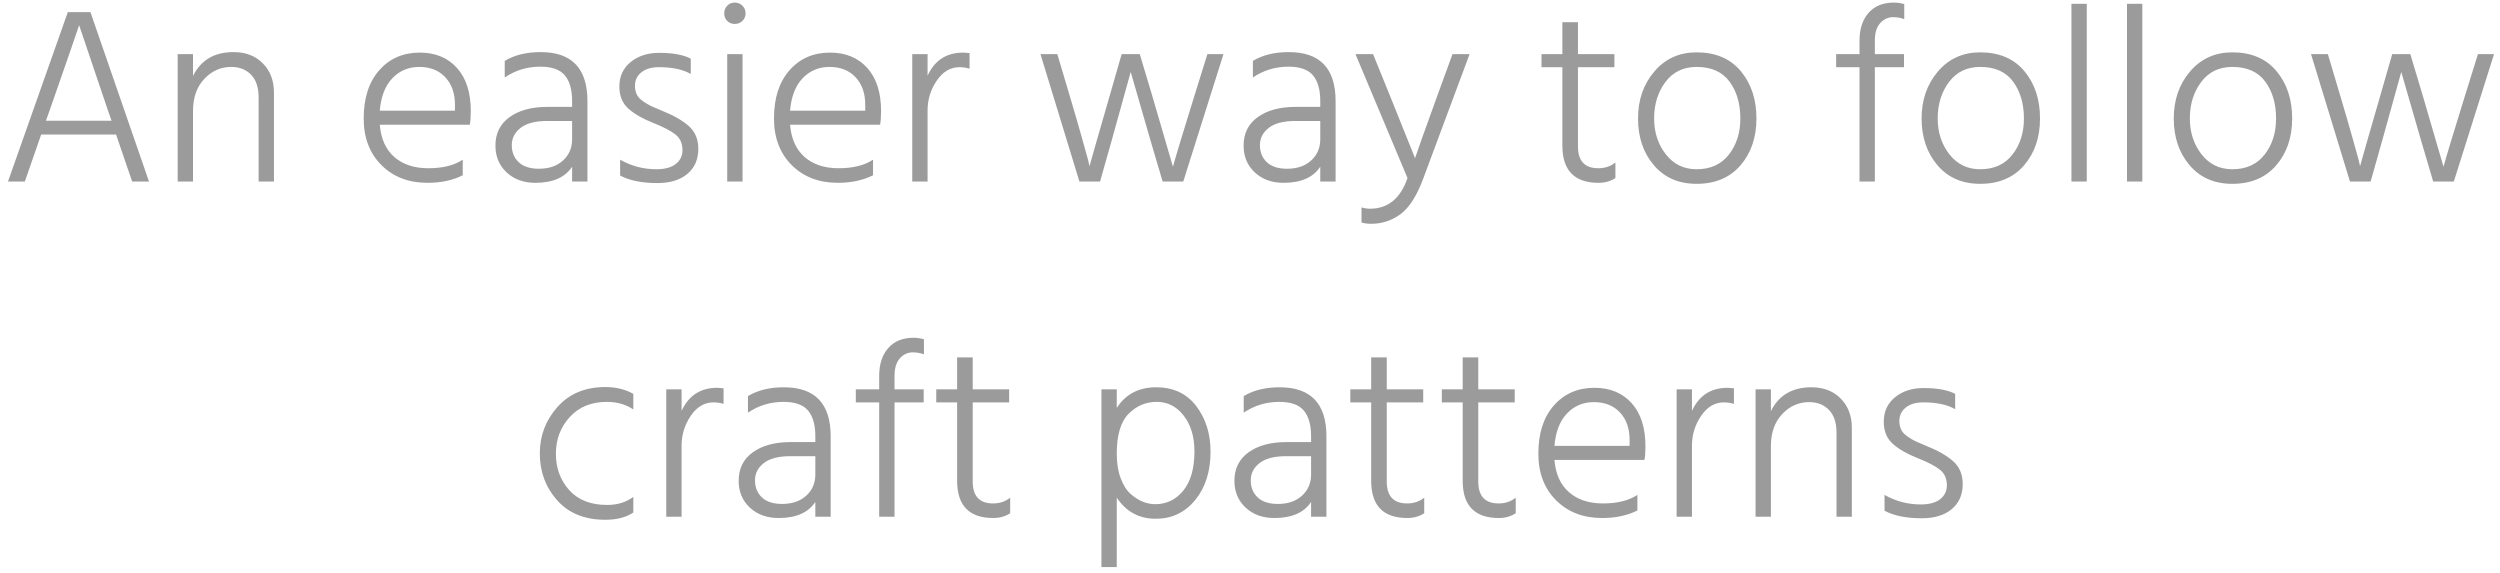 <?xml version="1.0" encoding="UTF-8"?>
<svg width="179px" height="41px" viewBox="0 0 179 41" version="1.1" xmlns="http://www.w3.org/2000/svg" xmlns:xlink="http://www.w3.org/1999/xlink">
    <!-- Generator: Sketch 51 (57462) - http://www.bohemiancoding.com/sketch -->
    <title>An easier way to fol</title>
    <desc>Created with Sketch.</desc>
    <defs></defs>
    <g id="Portfolio" stroke="none" stroke-width="1" fill="none" fill-rule="evenodd">
        <g id="Desktop" transform="translate(-246, -2012)" fill="#9B9B9B">
            <path d="M249.289,2020.644 L253.987,2020.644 L253.717,2019.87 L251.665,2013.804 C251.509,2014.284 250.807,2016.312 249.559,2019.888 L249.289,2020.644 Z M255.463,2025 L254.311,2021.634 L248.947,2021.634 L247.777,2025 L246.571,2025 L250.855,2012.868 L252.475,2012.868 L256.669,2025 L255.463,2025 Z M259.819,2015.874 L259.819,2017.44 C260.383,2016.3 261.349,2015.73 262.717,2015.73 C263.593,2015.73 264.295,2016 264.823,2016.54 C265.351,2017.08 265.615,2017.776 265.615,2018.628 L265.615,2025 L264.517,2025 L264.517,2018.97 C264.517,2018.262 264.337,2017.722 263.977,2017.35 C263.617,2016.978 263.143,2016.792 262.555,2016.792 C261.811,2016.792 261.169,2017.077 260.629,2017.647 C260.089,2018.217 259.819,2018.988 259.819,2019.96 L259.819,2025 L258.721,2025 L258.721,2015.874 L259.819,2015.874 Z M278.575,2019.924 L278.575,2019.51 C278.575,2018.682 278.344,2018.022 277.882,2017.53 C277.42,2017.038 276.799,2016.792 276.019,2016.792 C275.251,2016.792 274.609,2017.062 274.093,2017.602 C273.577,2018.142 273.277,2018.916 273.193,2019.924 L278.575,2019.924 Z M279.133,2023.434 L279.133,2024.55 C278.413,2024.91 277.573,2025.09 276.613,2025.09 C275.257,2025.09 274.156,2024.667 273.31,2023.821 C272.464,2022.975 272.041,2021.862 272.041,2020.482 C272.041,2019.018 272.413,2017.866 273.157,2017.026 C273.901,2016.186 274.867,2015.766 276.055,2015.766 C277.171,2015.766 278.059,2016.132 278.719,2016.864 C279.379,2017.596 279.709,2018.628 279.709,2019.96 C279.709,2020.368 279.685,2020.692 279.637,2020.932 L273.193,2020.932 C273.277,2021.94 273.625,2022.711 274.237,2023.245 C274.849,2023.779 275.659,2024.046 276.667,2024.046 C277.699,2024.046 278.521,2023.842 279.133,2023.434 Z M286.963,2020.662 L285.181,2020.662 C284.329,2020.662 283.693,2020.827 283.273,2021.157 C282.853,2021.487 282.643,2021.898 282.643,2022.39 C282.643,2022.894 282.808,2023.302 283.138,2023.614 C283.468,2023.926 283.951,2024.082 284.587,2024.082 C285.307,2024.082 285.883,2023.884 286.315,2023.488 C286.747,2023.092 286.963,2022.588 286.963,2021.976 L286.963,2020.662 Z M282.139,2017.548 L282.139,2016.36 C282.835,2015.94 283.693,2015.73 284.713,2015.73 C286.945,2015.73 288.061,2016.9 288.061,2019.24 L288.061,2025 L286.963,2025 L286.963,2023.938 C286.459,2024.706 285.583,2025.09 284.335,2025.09 C283.495,2025.09 282.808,2024.841 282.274,2024.343 C281.74,2023.845 281.473,2023.206 281.473,2022.426 C281.473,2021.55 281.812,2020.869 282.49,2020.383 C283.168,2019.897 284.065,2019.654 285.181,2019.654 L286.963,2019.654 L286.963,2019.24 C286.963,2018.424 286.789,2017.809 286.441,2017.395 C286.093,2016.981 285.511,2016.774 284.695,2016.774 C283.747,2016.774 282.895,2017.032 282.139,2017.548 Z M295.459,2016.198 L295.459,2017.296 C294.895,2016.972 294.133,2016.81 293.173,2016.81 C292.645,2016.81 292.228,2016.933 291.922,2017.179 C291.616,2017.425 291.463,2017.746 291.463,2018.142 C291.463,2018.382 291.508,2018.592 291.598,2018.772 C291.688,2018.952 291.844,2019.117 292.066,2019.267 C292.288,2019.417 292.477,2019.528 292.633,2019.6 C292.789,2019.672 293.041,2019.78 293.389,2019.924 C294.229,2020.26 294.874,2020.629 295.324,2021.031 C295.774,2021.433 295.999,2021.976 295.999,2022.66 C295.999,2023.416 295.738,2024.013 295.216,2024.451 C294.694,2024.889 293.977,2025.108 293.065,2025.108 C291.961,2025.108 291.073,2024.928 290.401,2024.568 L290.401,2023.434 C291.205,2023.89 292.069,2024.118 292.993,2024.118 C293.605,2024.118 294.07,2023.992 294.388,2023.74 C294.706,2023.488 294.865,2023.158 294.865,2022.75 C294.865,2022.27 294.7,2021.898 294.37,2021.634 C294.04,2021.37 293.497,2021.088 292.741,2020.788 C292.009,2020.5 291.427,2020.164 290.995,2019.78 C290.563,2019.396 290.347,2018.868 290.347,2018.196 C290.347,2017.464 290.617,2016.879 291.157,2016.441 C291.697,2016.003 292.375,2015.784 293.191,2015.784 C294.175,2015.784 294.931,2015.922 295.459,2016.198 Z M298.069,2025 L298.069,2015.874 L299.167,2015.874 L299.167,2025 L298.069,2025 Z M298.069,2013.498 C297.925,2013.354 297.853,2013.174 297.853,2012.958 C297.853,2012.742 297.925,2012.559 298.069,2012.409 C298.213,2012.259 298.393,2012.184 298.609,2012.184 C298.825,2012.184 299.008,2012.259 299.158,2012.409 C299.308,2012.559 299.383,2012.742 299.383,2012.958 C299.383,2013.174 299.308,2013.354 299.158,2013.498 C299.008,2013.642 298.825,2013.714 298.609,2013.714 C298.393,2013.714 298.213,2013.642 298.069,2013.498 Z M307.951,2019.924 L307.951,2019.51 C307.951,2018.682 307.72,2018.022 307.258,2017.53 C306.796,2017.038 306.175,2016.792 305.395,2016.792 C304.627,2016.792 303.985,2017.062 303.469,2017.602 C302.953,2018.142 302.653,2018.916 302.569,2019.924 L307.951,2019.924 Z M308.509,2023.434 L308.509,2024.55 C307.789,2024.91 306.949,2025.09 305.989,2025.09 C304.633,2025.09 303.532,2024.667 302.686,2023.821 C301.84,2022.975 301.417,2021.862 301.417,2020.482 C301.417,2019.018 301.789,2017.866 302.533,2017.026 C303.277,2016.186 304.243,2015.766 305.431,2015.766 C306.547,2015.766 307.435,2016.132 308.095,2016.864 C308.755,2017.596 309.085,2018.628 309.085,2019.96 C309.085,2020.368 309.061,2020.692 309.013,2020.932 L302.569,2020.932 C302.653,2021.94 303.001,2022.711 303.613,2023.245 C304.225,2023.779 305.035,2024.046 306.043,2024.046 C307.075,2024.046 307.897,2023.842 308.509,2023.434 Z M312.415,2015.874 L312.415,2017.422 C312.919,2016.318 313.771,2015.766 314.971,2015.766 C315.055,2015.766 315.205,2015.778 315.421,2015.802 L315.421,2016.918 C315.181,2016.846 314.941,2016.81 314.701,2016.81 C314.053,2016.81 313.51,2017.131 313.072,2017.773 C312.634,2018.415 312.415,2019.126 312.415,2019.906 L312.415,2025 L311.317,2025 L311.317,2015.874 L312.415,2015.874 Z M323.287,2025 L320.497,2015.874 L321.703,2015.874 L322.603,2018.898 C322.939,2020.026 323.224,2021.007 323.458,2021.841 C323.692,2022.675 323.845,2023.224 323.917,2023.488 L324.007,2023.902 C324.223,2023.122 324.703,2021.448 325.447,2018.88 L326.311,2015.874 L327.607,2015.874 L328.507,2018.88 L329.983,2023.938 C330.175,2023.23 330.685,2021.544 331.513,2018.88 L332.449,2015.874 L333.601,2015.874 L330.721,2025 L329.245,2025 L328.363,2022.012 L326.959,2017.152 C326.755,2017.908 326.305,2019.528 325.609,2022.012 L324.763,2025 L323.287,2025 Z M340.531,2020.662 L338.749,2020.662 C337.897,2020.662 337.261,2020.827 336.841,2021.157 C336.421,2021.487 336.211,2021.898 336.211,2022.39 C336.211,2022.894 336.376,2023.302 336.706,2023.614 C337.036,2023.926 337.519,2024.082 338.155,2024.082 C338.875,2024.082 339.451,2023.884 339.883,2023.488 C340.315,2023.092 340.531,2022.588 340.531,2021.976 L340.531,2020.662 Z M335.707,2017.548 L335.707,2016.36 C336.403,2015.94 337.261,2015.73 338.281,2015.73 C340.513,2015.73 341.629,2016.9 341.629,2019.24 L341.629,2025 L340.531,2025 L340.531,2023.938 C340.027,2024.706 339.151,2025.09 337.903,2025.09 C337.063,2025.09 336.376,2024.841 335.842,2024.343 C335.308,2023.845 335.041,2023.206 335.041,2022.426 C335.041,2021.55 335.38,2020.869 336.058,2020.383 C336.736,2019.897 337.633,2019.654 338.749,2019.654 L340.531,2019.654 L340.531,2019.24 C340.531,2018.424 340.357,2017.809 340.009,2017.395 C339.661,2016.981 339.079,2016.774 338.263,2016.774 C337.315,2016.774 336.463,2017.032 335.707,2017.548 Z M346.777,2024.748 L343.051,2015.874 L344.311,2015.874 L345.553,2018.934 L347.317,2023.326 C347.401,2023.05 347.923,2021.586 348.883,2018.934 L349.999,2015.874 L351.223,2015.874 L347.911,2024.766 C347.455,2026.002 346.915,2026.854 346.291,2027.322 C345.667,2027.79 344.959,2028.024 344.167,2028.024 C343.927,2028.024 343.699,2027.994 343.483,2027.934 L343.483,2026.854 C343.699,2026.914 343.903,2026.944 344.095,2026.944 C345.379,2026.944 346.273,2026.212 346.777,2024.748 Z M358.981,2016.81 L358.981,2022.48 C358.981,2023.524 359.467,2024.046 360.439,2024.046 C360.919,2024.046 361.327,2023.908 361.663,2023.632 L361.663,2024.748 C361.315,2024.976 360.913,2025.09 360.457,2025.09 C358.729,2025.09 357.865,2024.202 357.865,2022.426 L357.865,2016.81 L356.371,2016.81 L356.371,2015.874 L357.865,2015.874 L357.865,2013.588 L358.981,2013.588 L358.981,2015.874 L361.591,2015.874 L361.591,2016.81 L358.981,2016.81 Z M367.477,2025.162 C366.193,2025.162 365.173,2024.718 364.417,2023.83 C363.661,2022.942 363.283,2021.826 363.283,2020.482 C363.283,2019.15 363.673,2018.028 364.453,2017.116 C365.233,2016.204 366.241,2015.748 367.477,2015.748 C368.833,2015.748 369.886,2016.195 370.636,2017.089 C371.386,2017.983 371.761,2019.114 371.761,2020.482 C371.761,2021.838 371.38,2022.957 370.618,2023.839 C369.856,2024.721 368.809,2025.162 367.477,2025.162 Z M367.477,2016.792 C366.529,2016.792 365.785,2017.152 365.245,2017.872 C364.705,2018.592 364.435,2019.462 364.435,2020.482 C364.435,2021.478 364.714,2022.333 365.272,2023.047 C365.83,2023.761 366.565,2024.118 367.477,2024.118 C368.473,2024.118 369.244,2023.767 369.79,2023.065 C370.336,2022.363 370.609,2021.502 370.609,2020.482 C370.609,2019.426 370.351,2018.547 369.835,2017.845 C369.319,2017.143 368.533,2016.792 367.477,2016.792 Z M382.345,2012.292 L382.345,2013.372 C382.093,2013.276 381.829,2013.228 381.553,2013.228 C381.193,2013.228 380.884,2013.369 380.626,2013.651 C380.368,2013.933 380.239,2014.356 380.239,2014.92 L380.239,2015.874 L382.327,2015.874 L382.327,2016.81 L380.239,2016.81 L380.239,2025 L379.141,2025 L379.141,2016.81 L377.467,2016.81 L377.467,2015.874 L379.141,2015.874 L379.141,2014.902 C379.141,2014.074 379.357,2013.414 379.789,2012.922 C380.221,2012.43 380.827,2012.184 381.607,2012.184 C381.835,2012.184 382.081,2012.22 382.345,2012.292 Z M387.781,2025.162 C386.497,2025.162 385.477,2024.718 384.721,2023.83 C383.965,2022.942 383.587,2021.826 383.587,2020.482 C383.587,2019.15 383.977,2018.028 384.757,2017.116 C385.537,2016.204 386.545,2015.748 387.781,2015.748 C389.137,2015.748 390.19,2016.195 390.94,2017.089 C391.69,2017.983 392.065,2019.114 392.065,2020.482 C392.065,2021.838 391.684,2022.957 390.922,2023.839 C390.16,2024.721 389.113,2025.162 387.781,2025.162 Z M387.781,2016.792 C386.833,2016.792 386.089,2017.152 385.549,2017.872 C385.009,2018.592 384.739,2019.462 384.739,2020.482 C384.739,2021.478 385.018,2022.333 385.576,2023.047 C386.134,2023.761 386.869,2024.118 387.781,2024.118 C388.777,2024.118 389.548,2023.767 390.094,2023.065 C390.64,2022.363 390.913,2021.502 390.913,2020.482 C390.913,2019.426 390.655,2018.547 390.139,2017.845 C389.623,2017.143 388.837,2016.792 387.781,2016.792 Z M394.315,2025 L394.315,2012.274 L395.413,2012.274 L395.413,2025 L394.315,2025 Z M398.293,2025 L398.293,2012.274 L399.391,2012.274 L399.391,2025 L398.293,2025 Z M405.835,2025.162 C404.551,2025.162 403.531,2024.718 402.775,2023.83 C402.019,2022.942 401.641,2021.826 401.641,2020.482 C401.641,2019.15 402.031,2018.028 402.811,2017.116 C403.591,2016.204 404.599,2015.748 405.835,2015.748 C407.191,2015.748 408.244,2016.195 408.994,2017.089 C409.744,2017.983 410.119,2019.114 410.119,2020.482 C410.119,2021.838 409.738,2022.957 408.976,2023.839 C408.214,2024.721 407.167,2025.162 405.835,2025.162 Z M405.835,2016.792 C404.887,2016.792 404.143,2017.152 403.603,2017.872 C403.063,2018.592 402.793,2019.462 402.793,2020.482 C402.793,2021.478 403.072,2022.333 403.63,2023.047 C404.188,2023.761 404.923,2024.118 405.835,2024.118 C406.831,2024.118 407.602,2023.767 408.148,2023.065 C408.694,2022.363 408.967,2021.502 408.967,2020.482 C408.967,2019.426 408.709,2018.547 408.193,2017.845 C407.677,2017.143 406.891,2016.792 405.835,2016.792 Z M414.259,2025 L411.469,2015.874 L412.675,2015.874 L413.575,2018.898 C413.911,2020.026 414.196,2021.007 414.43,2021.841 C414.664,2022.675 414.817,2023.224 414.889,2023.488 L414.979,2023.902 C415.195,2023.122 415.675,2021.448 416.419,2018.88 L417.283,2015.874 L418.579,2015.874 L419.479,2018.88 L420.955,2023.938 C421.147,2023.23 421.657,2021.544 422.485,2018.88 L423.421,2015.874 L424.573,2015.874 L421.693,2025 L420.217,2025 L419.335,2022.012 L417.931,2017.152 C417.727,2017.908 417.277,2019.528 416.581,2022.012 L415.735,2025 L414.259,2025 Z M285.802,2044.482 C285.802,2045.514 286.12,2046.384 286.756,2047.092 C287.392,2047.8 288.298,2048.154 289.474,2048.154 C290.206,2048.154 290.83,2047.962 291.346,2047.578 L291.346,2048.694 C290.83,2049.042 290.164,2049.216 289.348,2049.216 C287.872,2049.216 286.72,2048.751 285.892,2047.821 C285.064,2046.891 284.65,2045.772 284.65,2044.464 C284.65,2043.192 285.073,2042.082 285.919,2041.134 C286.765,2040.186 287.908,2039.712 289.348,2039.712 C290.092,2039.712 290.758,2039.874 291.346,2040.198 L291.346,2041.314 C290.806,2040.954 290.176,2040.774 289.456,2040.774 C288.34,2040.774 287.452,2041.137 286.792,2041.863 C286.132,2042.589 285.802,2043.462 285.802,2044.482 Z M294.802,2039.874 L294.802,2041.422 C295.306,2040.318 296.158,2039.766 297.358,2039.766 C297.442,2039.766 297.592,2039.778 297.808,2039.802 L297.808,2040.918 C297.568,2040.846 297.328,2040.81 297.088,2040.81 C296.44,2040.81 295.897,2041.131 295.459,2041.773 C295.021,2042.415 294.802,2043.126 294.802,2043.906 L294.802,2049 L293.704,2049 L293.704,2039.874 L294.802,2039.874 Z M304.378,2044.662 L302.596,2044.662 C301.744,2044.662 301.108,2044.827 300.688,2045.157 C300.268,2045.487 300.058,2045.898 300.058,2046.39 C300.058,2046.894 300.223,2047.302 300.553,2047.614 C300.883,2047.926 301.366,2048.082 302.002,2048.082 C302.722,2048.082 303.298,2047.884 303.73,2047.488 C304.162,2047.092 304.378,2046.588 304.378,2045.976 L304.378,2044.662 Z M299.554,2041.548 L299.554,2040.36 C300.25,2039.94 301.108,2039.73 302.128,2039.73 C304.36,2039.73 305.476,2040.9 305.476,2043.24 L305.476,2049 L304.378,2049 L304.378,2047.938 C303.874,2048.706 302.998,2049.09 301.75,2049.09 C300.91,2049.09 300.223,2048.841 299.689,2048.343 C299.155,2047.845 298.888,2047.206 298.888,2046.426 C298.888,2045.55 299.227,2044.869 299.905,2044.383 C300.583,2043.897 301.48,2043.654 302.596,2043.654 L304.378,2043.654 L304.378,2043.24 C304.378,2042.424 304.204,2041.809 303.856,2041.395 C303.508,2040.981 302.926,2040.774 302.11,2040.774 C301.162,2040.774 300.31,2041.032 299.554,2041.548 Z M312.154,2036.292 L312.154,2037.372 C311.902,2037.276 311.638,2037.228 311.362,2037.228 C311.002,2037.228 310.693,2037.369 310.435,2037.651 C310.177,2037.933 310.048,2038.356 310.048,2038.92 L310.048,2039.874 L312.136,2039.874 L312.136,2040.81 L310.048,2040.81 L310.048,2049 L308.95,2049 L308.95,2040.81 L307.276,2040.81 L307.276,2039.874 L308.95,2039.874 L308.95,2038.902 C308.95,2038.074 309.166,2037.414 309.598,2036.922 C310.03,2036.43 310.636,2036.184 311.416,2036.184 C311.644,2036.184 311.89,2036.22 312.154,2036.292 Z M315.646,2040.81 L315.646,2046.48 C315.646,2047.524 316.132,2048.046 317.104,2048.046 C317.584,2048.046 317.992,2047.908 318.328,2047.632 L318.328,2048.748 C317.98,2048.976 317.578,2049.09 317.122,2049.09 C315.394,2049.09 314.53,2048.202 314.53,2046.426 L314.53,2040.81 L313.036,2040.81 L313.036,2039.874 L314.53,2039.874 L314.53,2037.588 L315.646,2037.588 L315.646,2039.874 L318.256,2039.874 L318.256,2040.81 L315.646,2040.81 Z M328.714,2048.1 C329.53,2048.1 330.202,2047.773 330.73,2047.119 C331.258,2046.465 331.522,2045.532 331.522,2044.32 C331.522,2043.276 331.267,2042.424 330.757,2041.764 C330.247,2041.104 329.602,2040.774 328.822,2040.774 C328.042,2040.774 327.37,2041.059 326.806,2041.629 C326.242,2042.199 325.96,2043.15 325.96,2044.482 C325.96,2045.154 326.053,2045.739 326.239,2046.237 C326.425,2046.735 326.665,2047.113 326.959,2047.371 C327.253,2047.629 327.547,2047.815 327.841,2047.929 C328.135,2048.043 328.426,2048.1 328.714,2048.1 Z M325.96,2039.874 L325.96,2041.206 C326.596,2040.222 327.538,2039.73 328.786,2039.73 C330.01,2039.73 330.964,2040.177 331.648,2041.071 C332.332,2041.965 332.674,2043.054 332.674,2044.338 C332.674,2045.754 332.308,2046.909 331.576,2047.803 C330.844,2048.697 329.902,2049.144 328.75,2049.144 C327.562,2049.144 326.632,2048.64 325.96,2047.632 L325.96,2052.6 L324.862,2052.6 L324.862,2039.874 L325.96,2039.874 Z M339.874,2044.662 L338.092,2044.662 C337.24,2044.662 336.604,2044.827 336.184,2045.157 C335.764,2045.487 335.554,2045.898 335.554,2046.39 C335.554,2046.894 335.719,2047.302 336.049,2047.614 C336.379,2047.926 336.862,2048.082 337.498,2048.082 C338.218,2048.082 338.794,2047.884 339.226,2047.488 C339.658,2047.092 339.874,2046.588 339.874,2045.976 L339.874,2044.662 Z M335.05,2041.548 L335.05,2040.36 C335.746,2039.94 336.604,2039.73 337.624,2039.73 C339.856,2039.73 340.972,2040.9 340.972,2043.24 L340.972,2049 L339.874,2049 L339.874,2047.938 C339.37,2048.706 338.494,2049.09 337.246,2049.09 C336.406,2049.09 335.719,2048.841 335.185,2048.343 C334.651,2047.845 334.384,2047.206 334.384,2046.426 C334.384,2045.55 334.723,2044.869 335.401,2044.383 C336.079,2043.897 336.976,2043.654 338.092,2043.654 L339.874,2043.654 L339.874,2043.24 C339.874,2042.424 339.7,2041.809 339.352,2041.395 C339.004,2040.981 338.422,2040.774 337.606,2040.774 C336.658,2040.774 335.806,2041.032 335.05,2041.548 Z M345.292,2040.81 L345.292,2046.48 C345.292,2047.524 345.778,2048.046 346.75,2048.046 C347.23,2048.046 347.638,2047.908 347.974,2047.632 L347.974,2048.748 C347.626,2048.976 347.224,2049.09 346.768,2049.09 C345.04,2049.09 344.176,2048.202 344.176,2046.426 L344.176,2040.81 L342.682,2040.81 L342.682,2039.874 L344.176,2039.874 L344.176,2037.588 L345.292,2037.588 L345.292,2039.874 L347.902,2039.874 L347.902,2040.81 L345.292,2040.81 Z M351.844,2040.81 L351.844,2046.48 C351.844,2047.524 352.33,2048.046 353.302,2048.046 C353.782,2048.046 354.19,2047.908 354.526,2047.632 L354.526,2048.748 C354.178,2048.976 353.776,2049.09 353.32,2049.09 C351.592,2049.09 350.728,2048.202 350.728,2046.426 L350.728,2040.81 L349.234,2040.81 L349.234,2039.874 L350.728,2039.874 L350.728,2037.588 L351.844,2037.588 L351.844,2039.874 L354.454,2039.874 L354.454,2040.81 L351.844,2040.81 Z M362.68,2043.924 L362.68,2043.51 C362.68,2042.682 362.449,2042.022 361.987,2041.53 C361.525,2041.038 360.904,2040.792 360.124,2040.792 C359.356,2040.792 358.714,2041.062 358.198,2041.602 C357.682,2042.142 357.382,2042.916 357.298,2043.924 L362.68,2043.924 Z M363.238,2047.434 L363.238,2048.55 C362.518,2048.91 361.678,2049.09 360.718,2049.09 C359.362,2049.09 358.261,2048.667 357.415,2047.821 C356.569,2046.975 356.146,2045.862 356.146,2044.482 C356.146,2043.018 356.518,2041.866 357.262,2041.026 C358.006,2040.186 358.972,2039.766 360.16,2039.766 C361.276,2039.766 362.164,2040.132 362.824,2040.864 C363.484,2041.596 363.814,2042.628 363.814,2043.96 C363.814,2044.368 363.79,2044.692 363.742,2044.932 L357.298,2044.932 C357.382,2045.94 357.73,2046.711 358.342,2047.245 C358.954,2047.779 359.764,2048.046 360.772,2048.046 C361.804,2048.046 362.626,2047.842 363.238,2047.434 Z M367.144,2039.874 L367.144,2041.422 C367.648,2040.318 368.5,2039.766 369.7,2039.766 C369.784,2039.766 369.934,2039.778 370.15,2039.802 L370.15,2040.918 C369.91,2040.846 369.67,2040.81 369.43,2040.81 C368.782,2040.81 368.239,2041.131 367.801,2041.773 C367.363,2042.415 367.144,2043.126 367.144,2043.906 L367.144,2049 L366.046,2049 L366.046,2039.874 L367.144,2039.874 Z M372.796,2039.874 L372.796,2041.44 C373.36,2040.3 374.326,2039.73 375.694,2039.73 C376.57,2039.73 377.272,2040 377.8,2040.54 C378.328,2041.08 378.592,2041.776 378.592,2042.628 L378.592,2049 L377.494,2049 L377.494,2042.97 C377.494,2042.262 377.314,2041.722 376.954,2041.35 C376.594,2040.978 376.12,2040.792 375.532,2040.792 C374.788,2040.792 374.146,2041.077 373.606,2041.647 C373.066,2042.217 372.796,2042.988 372.796,2043.96 L372.796,2049 L371.698,2049 L371.698,2039.874 L372.796,2039.874 Z M385.99,2040.198 L385.99,2041.296 C385.426,2040.972 384.664,2040.81 383.704,2040.81 C383.176,2040.81 382.759,2040.933 382.453,2041.179 C382.147,2041.425 381.994,2041.746 381.994,2042.142 C381.994,2042.382 382.039,2042.592 382.129,2042.772 C382.219,2042.952 382.375,2043.117 382.597,2043.267 C382.819,2043.417 383.008,2043.528 383.164,2043.6 C383.32,2043.672 383.572,2043.78 383.92,2043.924 C384.76,2044.26 385.405,2044.629 385.855,2045.031 C386.305,2045.433 386.53,2045.976 386.53,2046.66 C386.53,2047.416 386.269,2048.013 385.747,2048.451 C385.225,2048.889 384.508,2049.108 383.596,2049.108 C382.492,2049.108 381.604,2048.928 380.932,2048.568 L380.932,2047.434 C381.736,2047.89 382.6,2048.118 383.524,2048.118 C384.136,2048.118 384.601,2047.992 384.919,2047.74 C385.237,2047.488 385.396,2047.158 385.396,2046.75 C385.396,2046.27 385.231,2045.898 384.901,2045.634 C384.571,2045.37 384.028,2045.088 383.272,2044.788 C382.54,2044.5 381.958,2044.164 381.526,2043.78 C381.094,2043.396 380.878,2042.868 380.878,2042.196 C380.878,2041.464 381.148,2040.879 381.688,2040.441 C382.228,2040.003 382.906,2039.784 383.722,2039.784 C384.706,2039.784 385.462,2039.922 385.99,2040.198 Z" id="An-easier-way-to-fol"></path>
        </g>
    </g>
</svg>